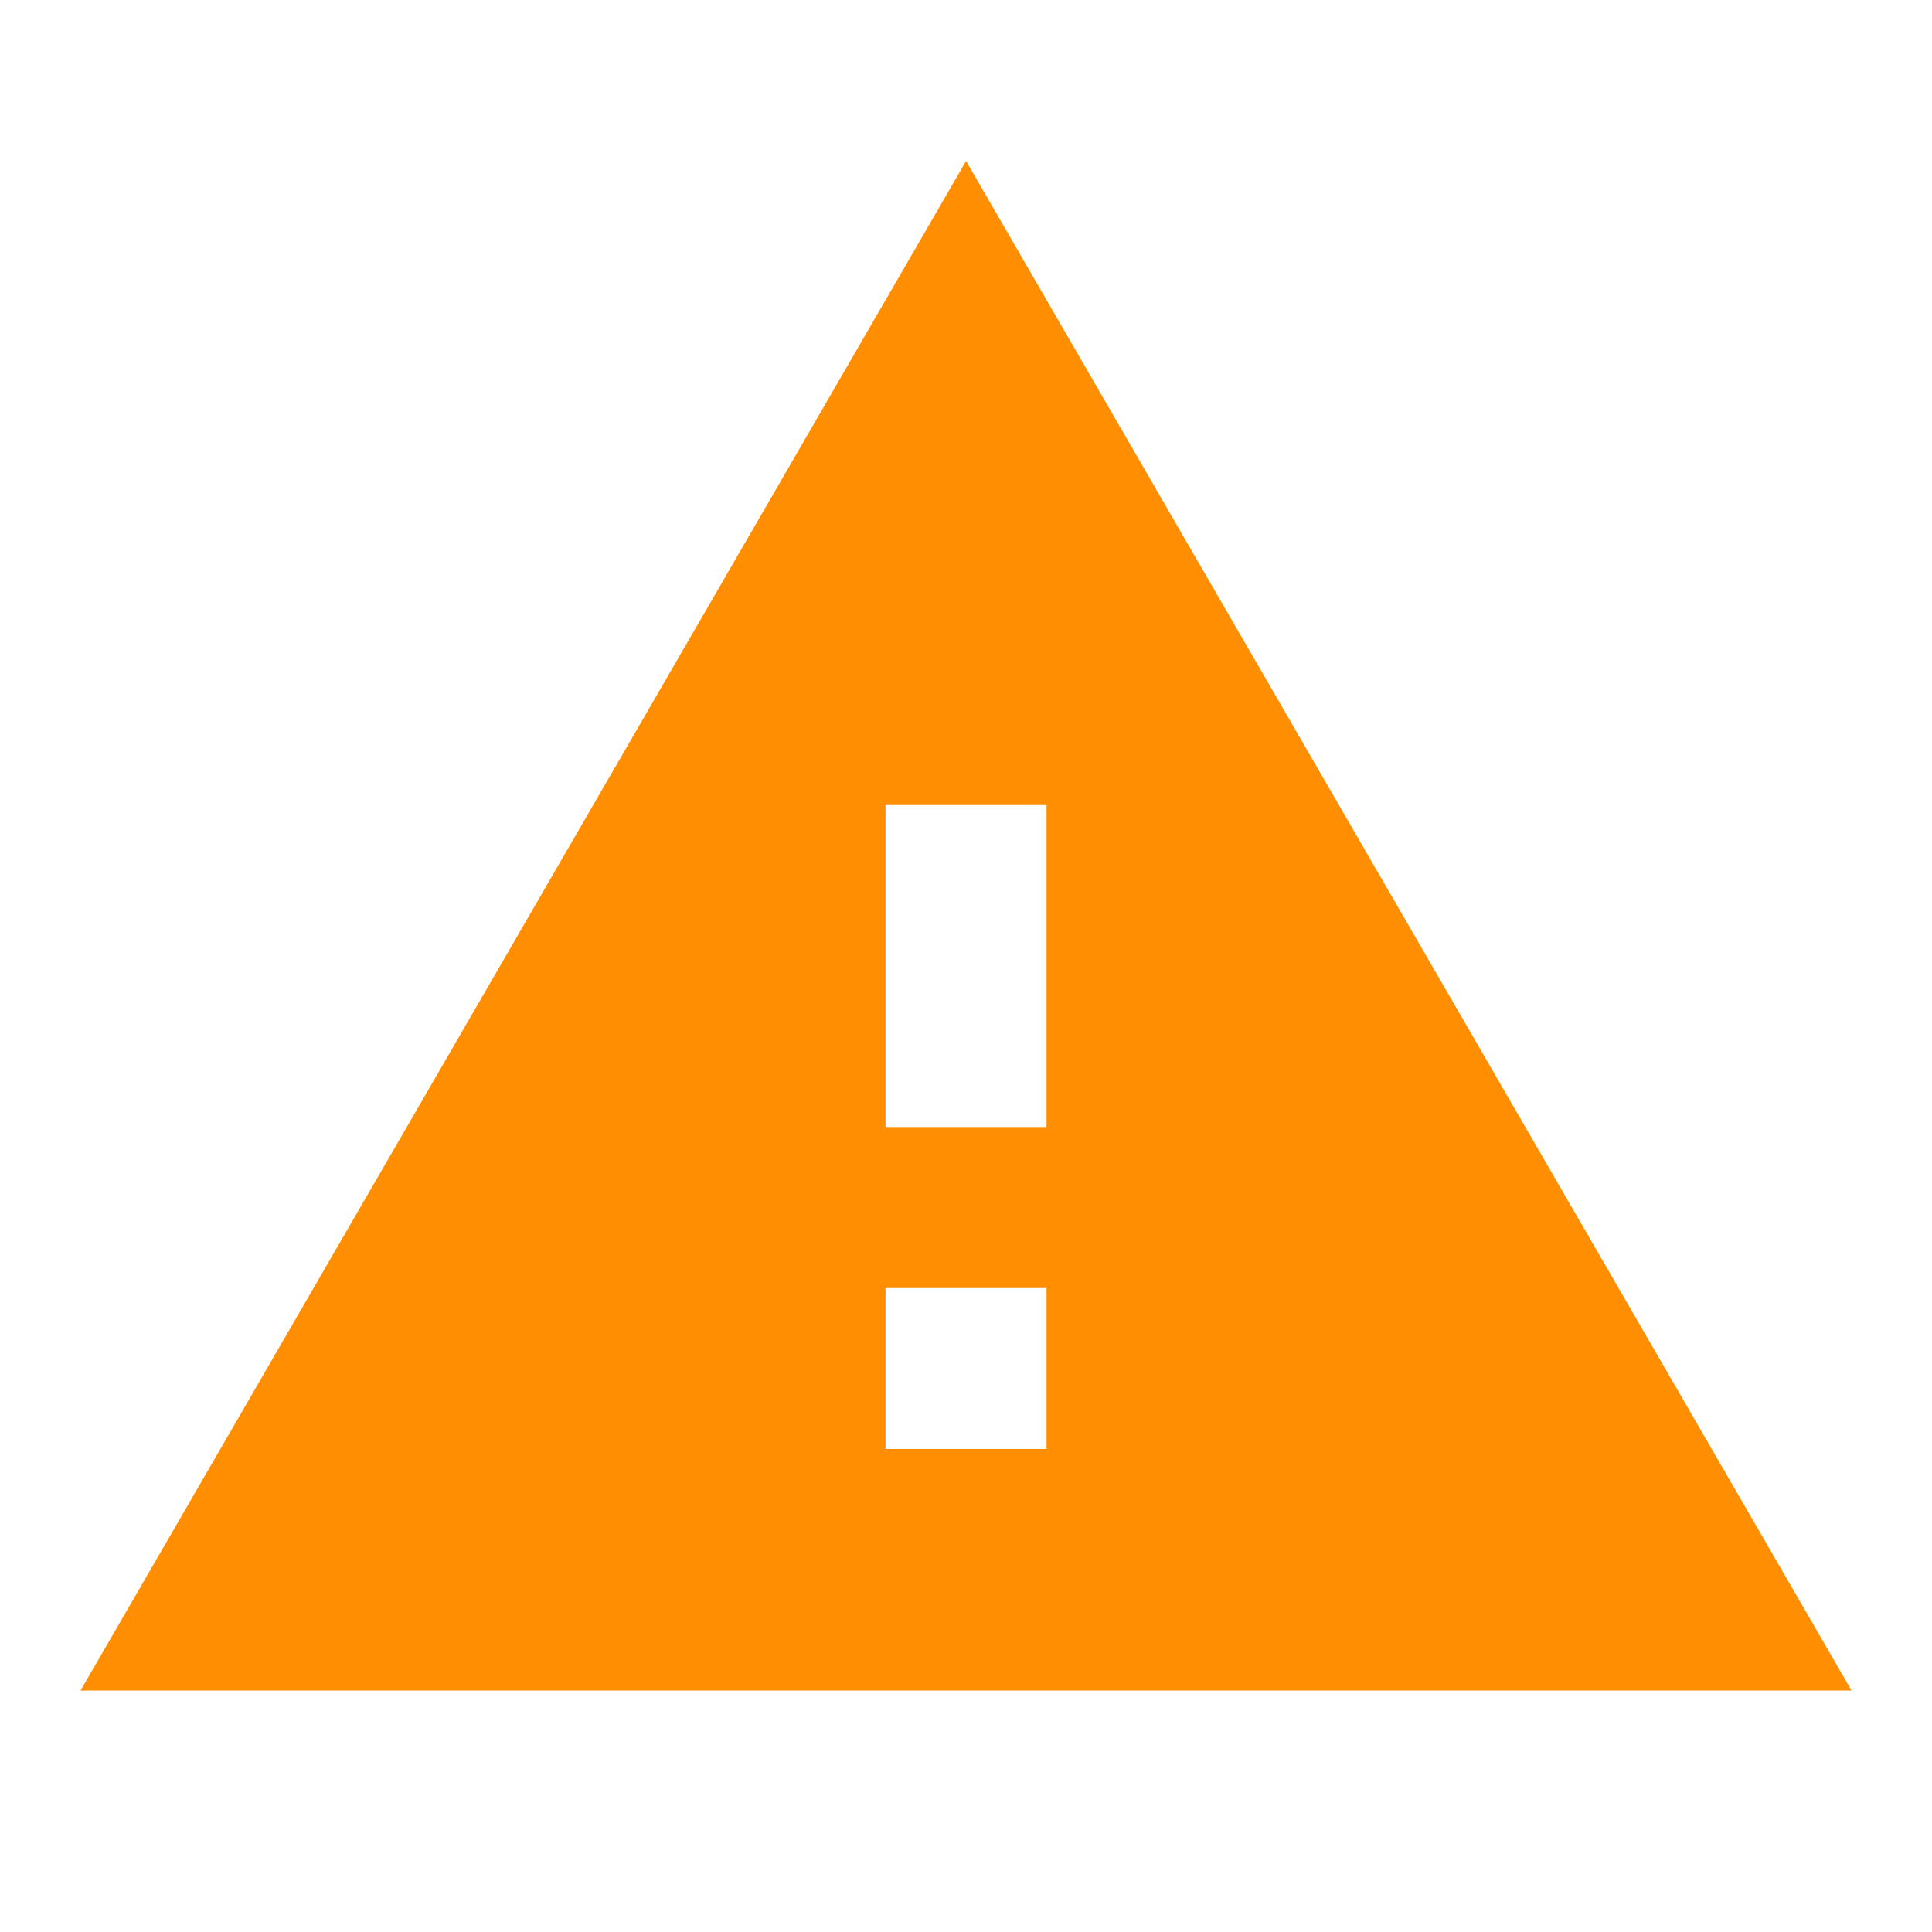 <svg width="32" height="32" viewBox="0 0 32 32" fill="none" xmlns="http://www.w3.org/2000/svg">
<path d="M1.334 28H30.667L16.001 2.667L1.334 28ZM17.334 24H14.667V21.334H17.334V24ZM17.334 18.667H14.667V13.334H17.334V18.667Z" fill="#FF8E02"/>
</svg>
